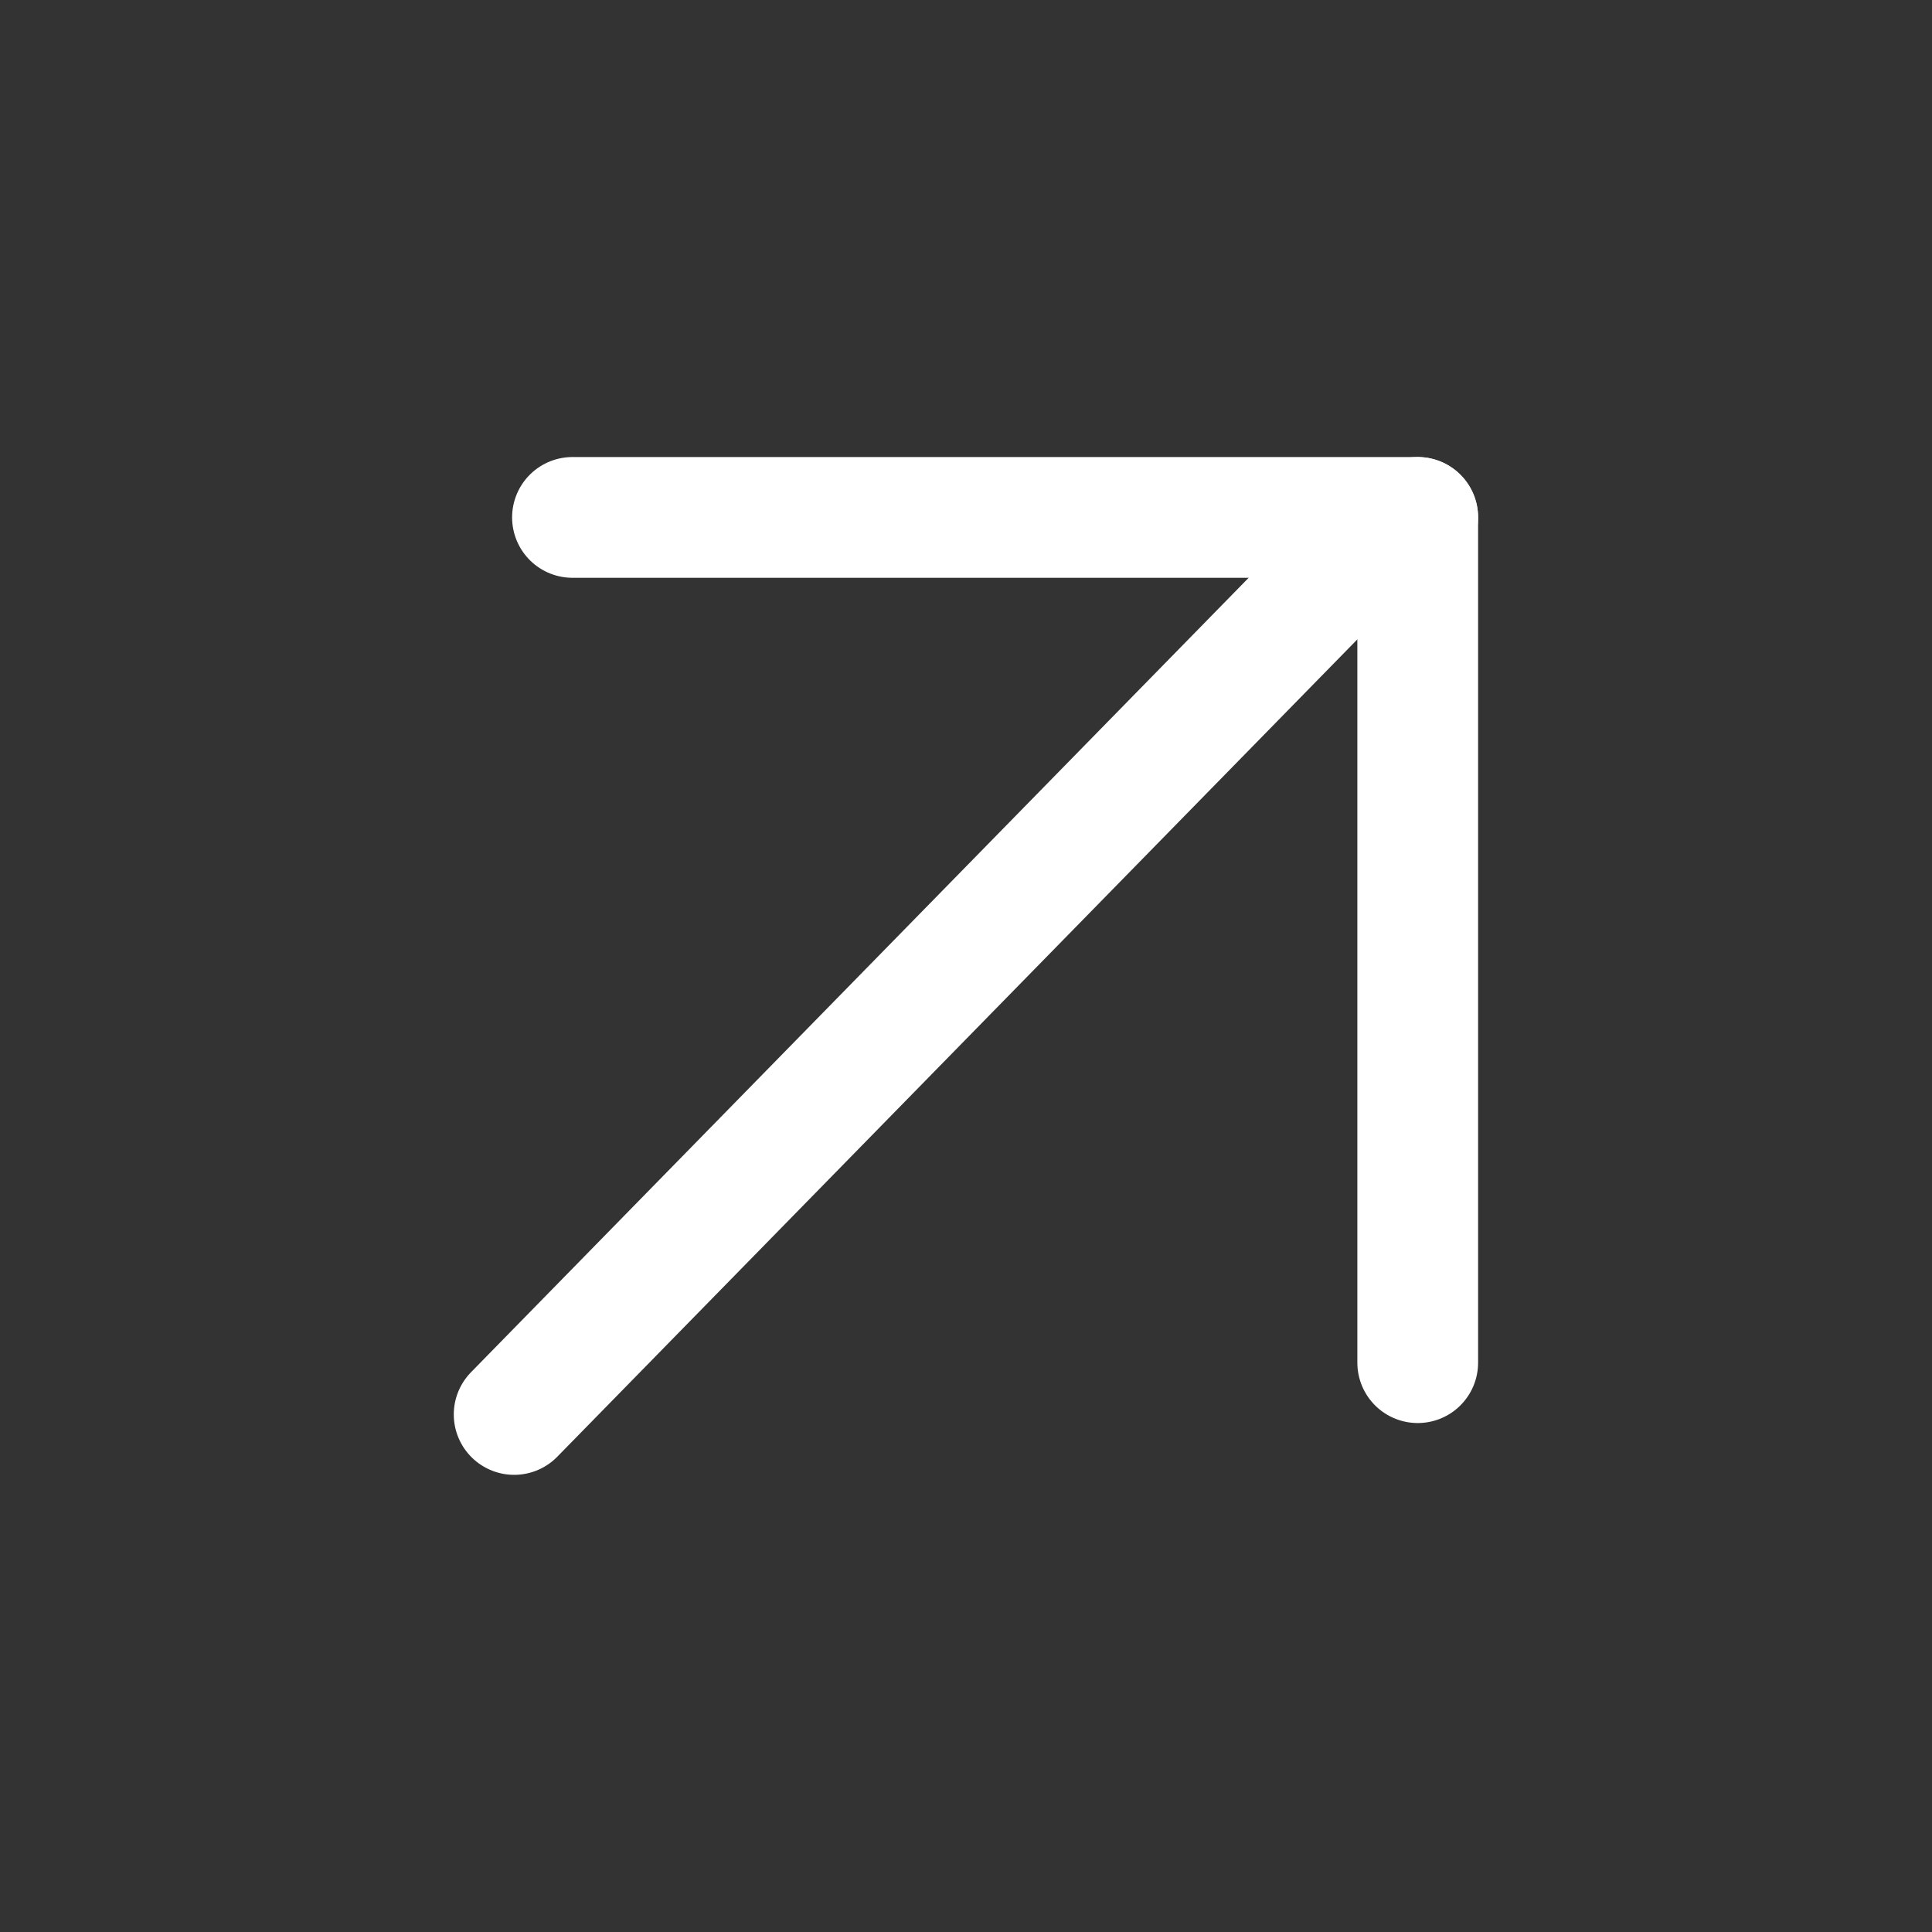 <svg width="16" height="16" viewBox="0 0 16 16" fill="none" xmlns="http://www.w3.org/2000/svg">
<rect x="0" y="0" width="16" height="16" fill="#333333" stroke="none"/>
<path d="M11.253 4.568L4.258 11.714" stroke="white" stroke-linecap="round"/>
<path d="M4.741 4.285H11.741" stroke="white" stroke-linecap="round"/>
<path d="M11.741 4.285L11.741 11.285" stroke="white" stroke-linecap="round"/>
</svg>
